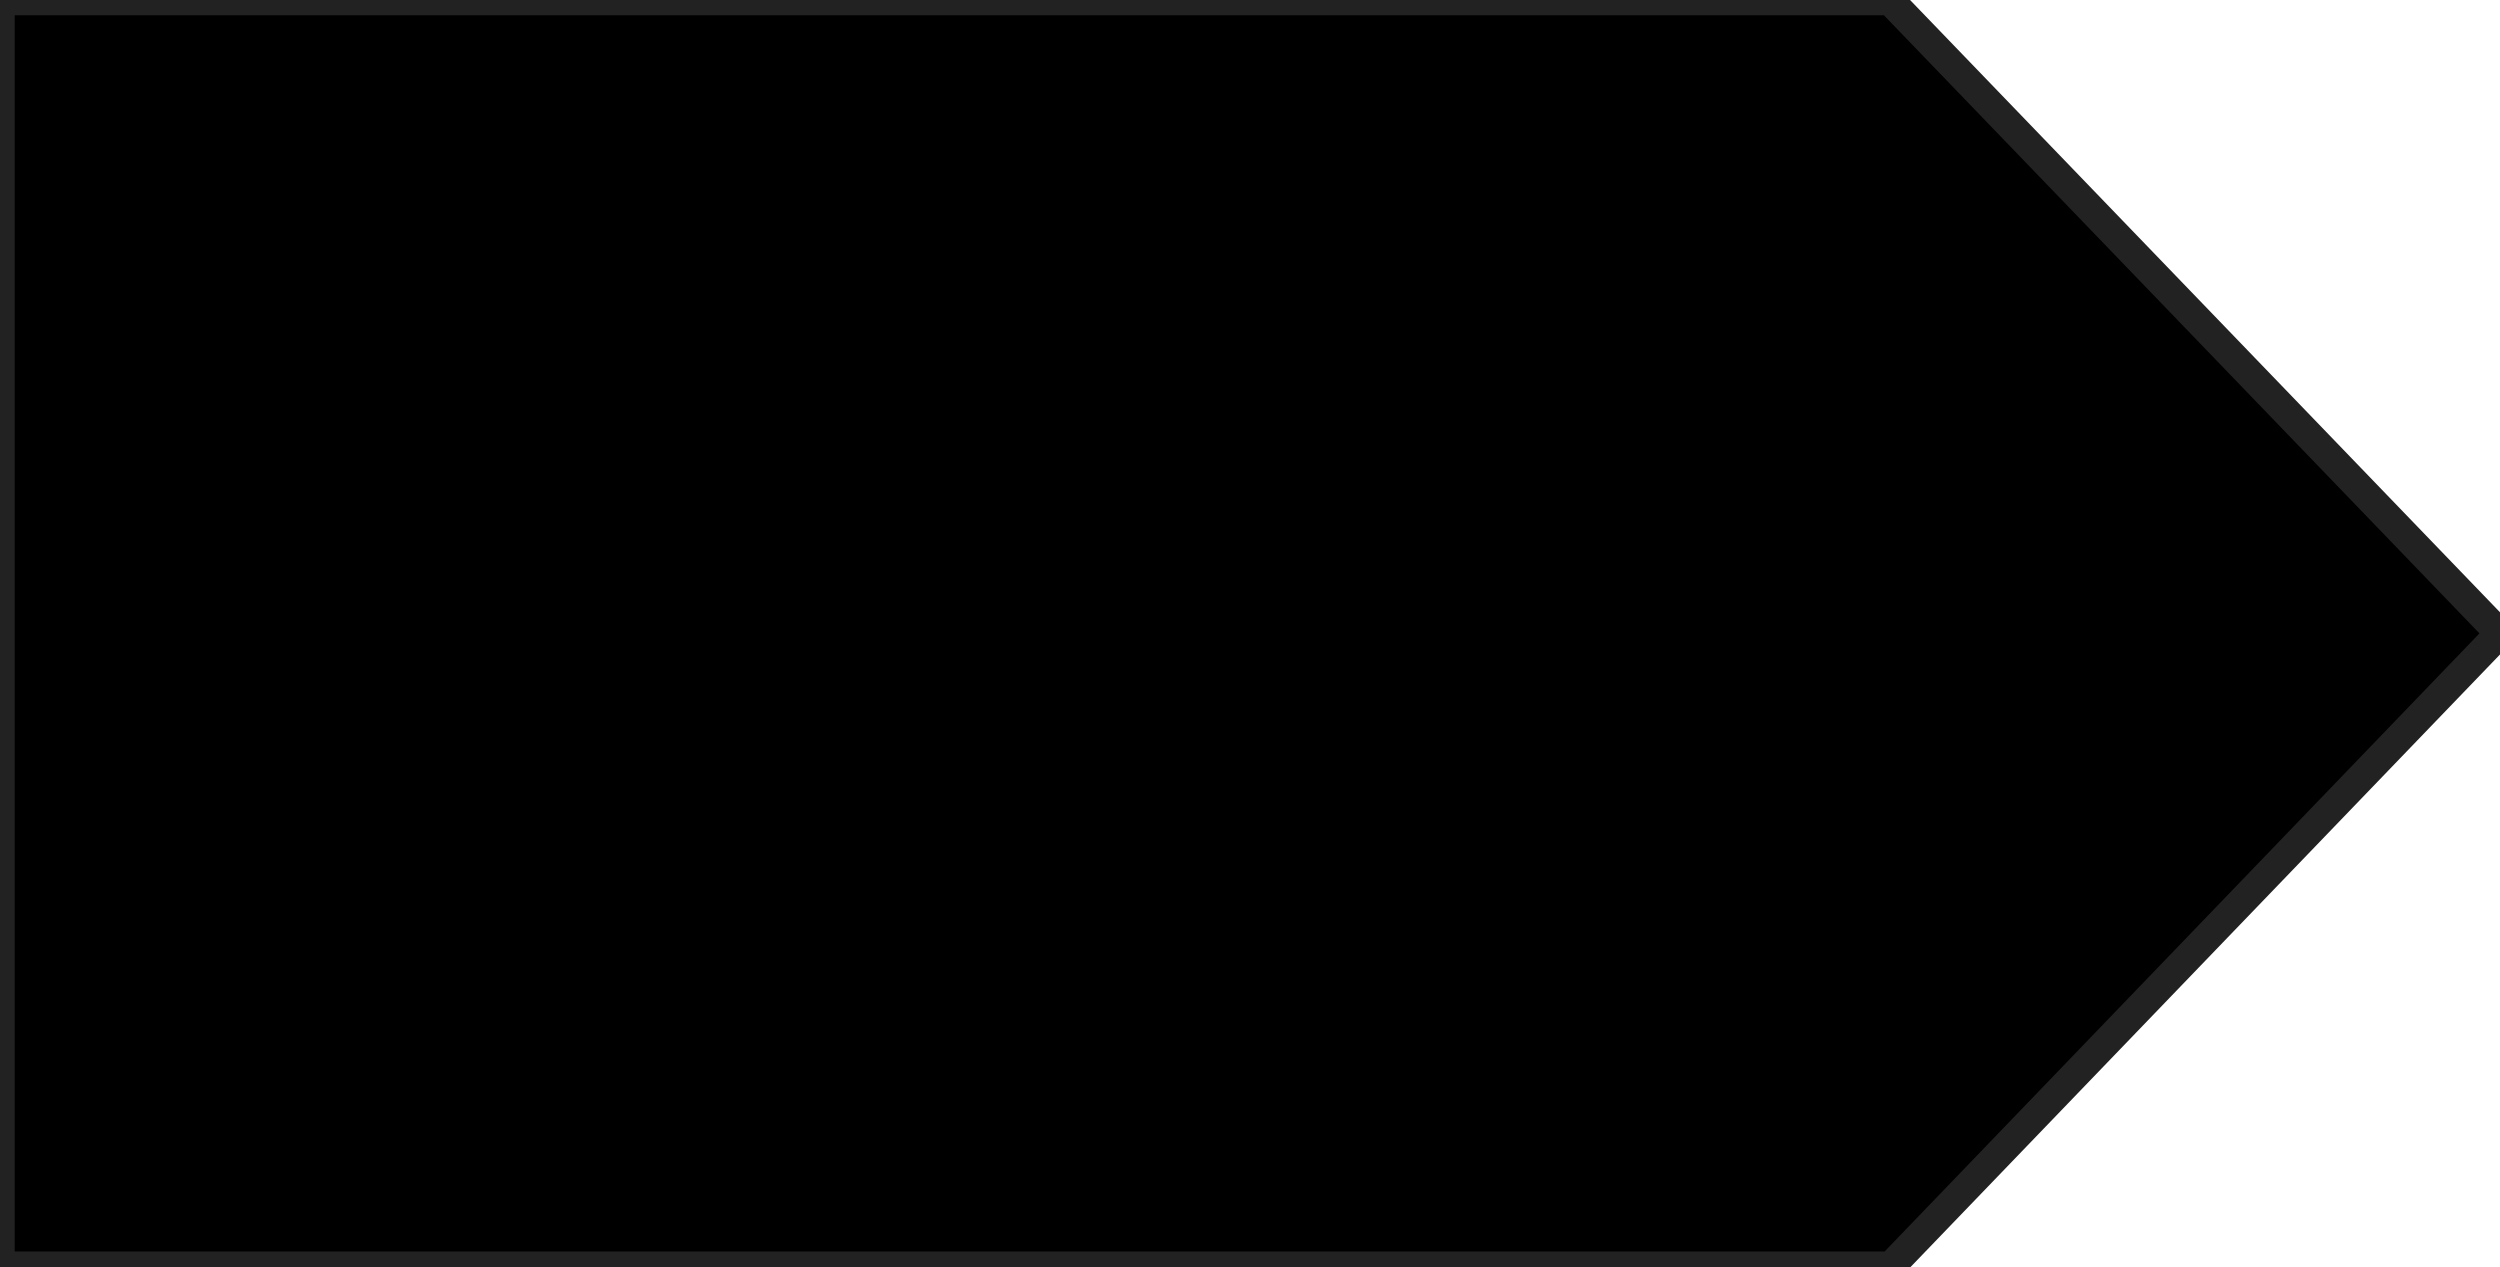 <svg preserveAspectRatio="none" aria-hidden="true" focusable="false" data-prefix="fas" data-icon="ppwork-homeplate" class="svg-inline--fa fa-w-16" role="img" xmlns="http://www.w3.org/2000/svg" viewBox="0 0 84.937 43.052" fill="#000" stroke="#222">
  <path d="M-222.786-130.981H-287v-43h64.2V-174l.018.019h.022v.023l20.693,21.477-20.722,21.533Z" transform="translate(287 174)"/>
</svg>
